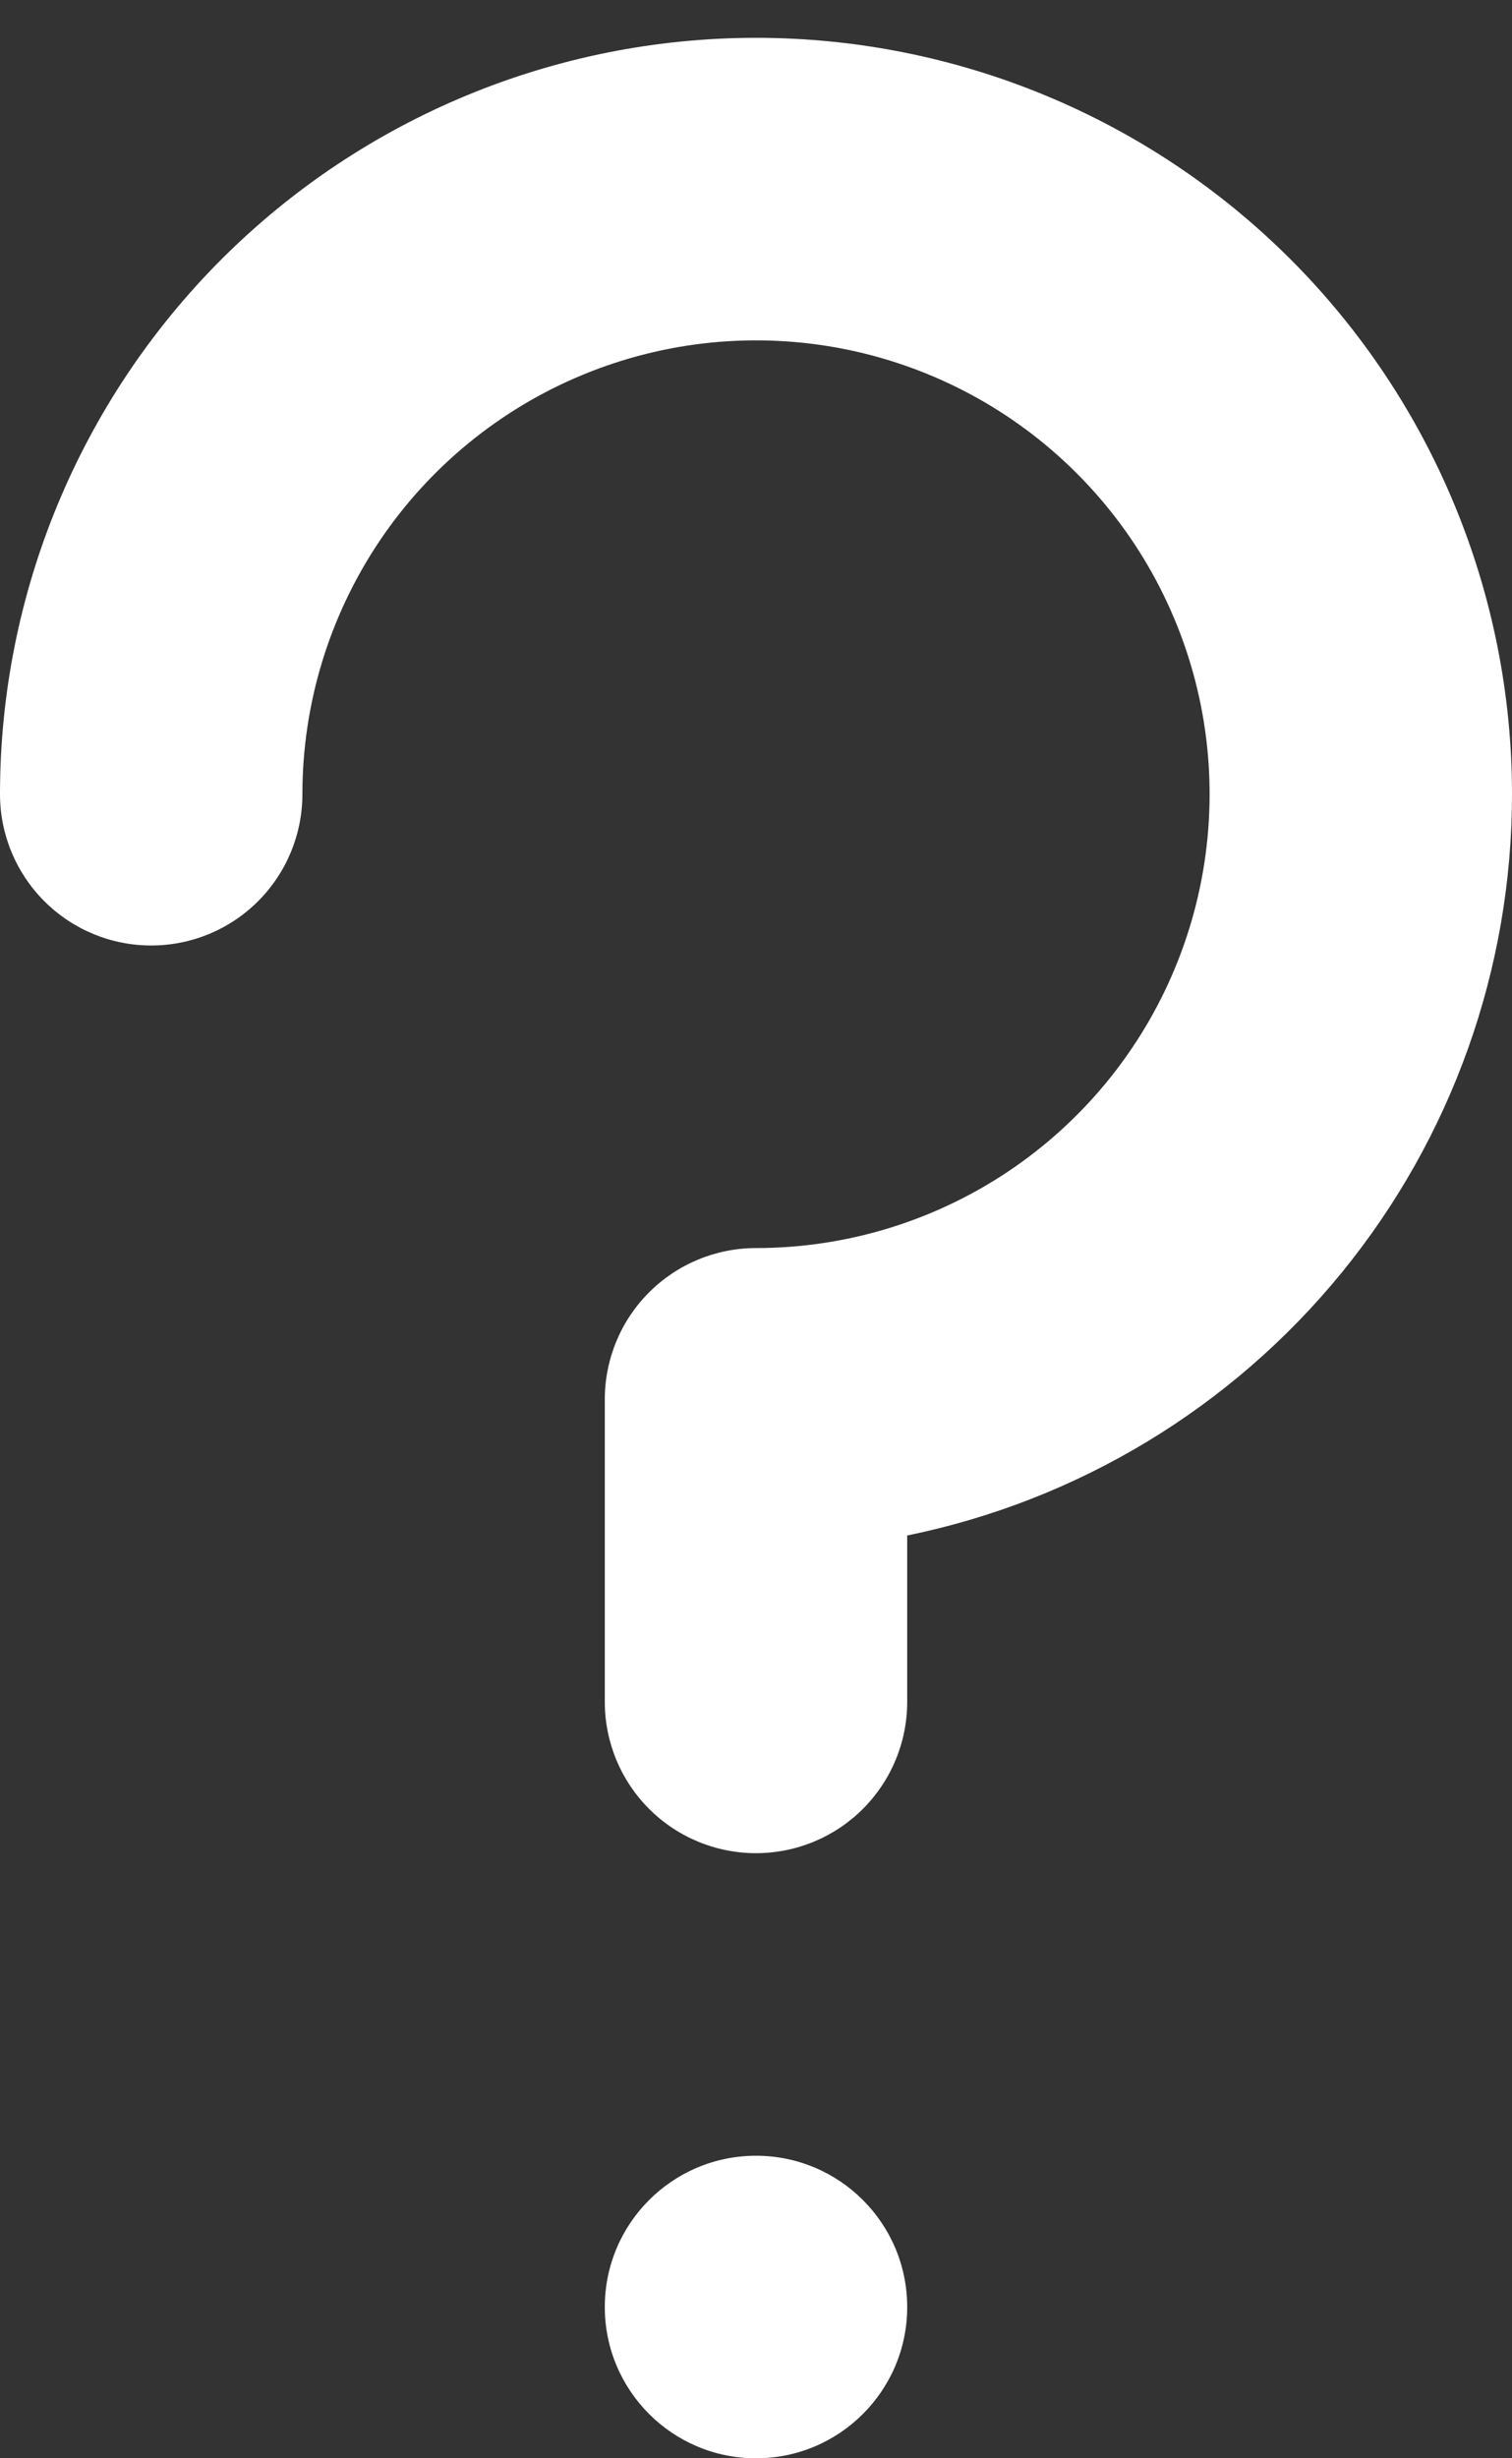 <svg width="32" height="52" viewBox="0 0 32 52" fill="none" xmlns="http://www.w3.org/2000/svg">
<rect x="0" y="0" width="32" height="52" fill="#333333" stroke="none"/>
<path d="M32 16.8C32 12.556 30.314 8.487 27.314 5.486C24.313 2.486 20.244 0.8 16 0.8C11.757 0.8 7.687 2.486 4.686 5.486C1.686 8.487 0 12.556 0 16.8C0 17.648 0.337 18.462 0.937 19.062C1.537 19.663 2.351 20 3.2 20C4.049 20 4.863 19.663 5.463 19.062C6.063 18.462 6.4 17.648 6.4 16.8C6.4 14.901 6.963 13.045 8.018 11.466C9.073 9.888 10.572 8.657 12.326 7.931C14.08 7.204 16.011 7.014 17.873 7.384C19.735 7.755 21.446 8.669 22.788 10.012C24.131 11.354 25.045 13.065 25.416 14.927C25.786 16.789 25.596 18.719 24.869 20.474C24.143 22.228 22.912 23.727 21.334 24.782C19.755 25.837 17.899 26.4 16 26.4C15.151 26.4 14.337 26.737 13.737 27.337C13.137 27.937 12.8 28.751 12.8 29.6V36C12.8 36.849 13.137 37.662 13.737 38.263C14.337 38.863 15.151 39.2 16 39.2C16.849 39.2 17.663 38.863 18.263 38.263C18.863 37.662 19.2 36.849 19.2 36V32.48C22.814 31.742 26.062 29.778 28.395 26.921C30.727 24.064 32.001 20.488 32 16.8Z" fill="white"/>
<path d="M16 52C17.767 52 19.2 50.567 19.2 48.8C19.2 47.032 17.767 45.6 16 45.6C14.233 45.6 12.8 47.032 12.8 48.8C12.8 50.567 14.233 52 16 52Z" fill="white"/>
</svg>
